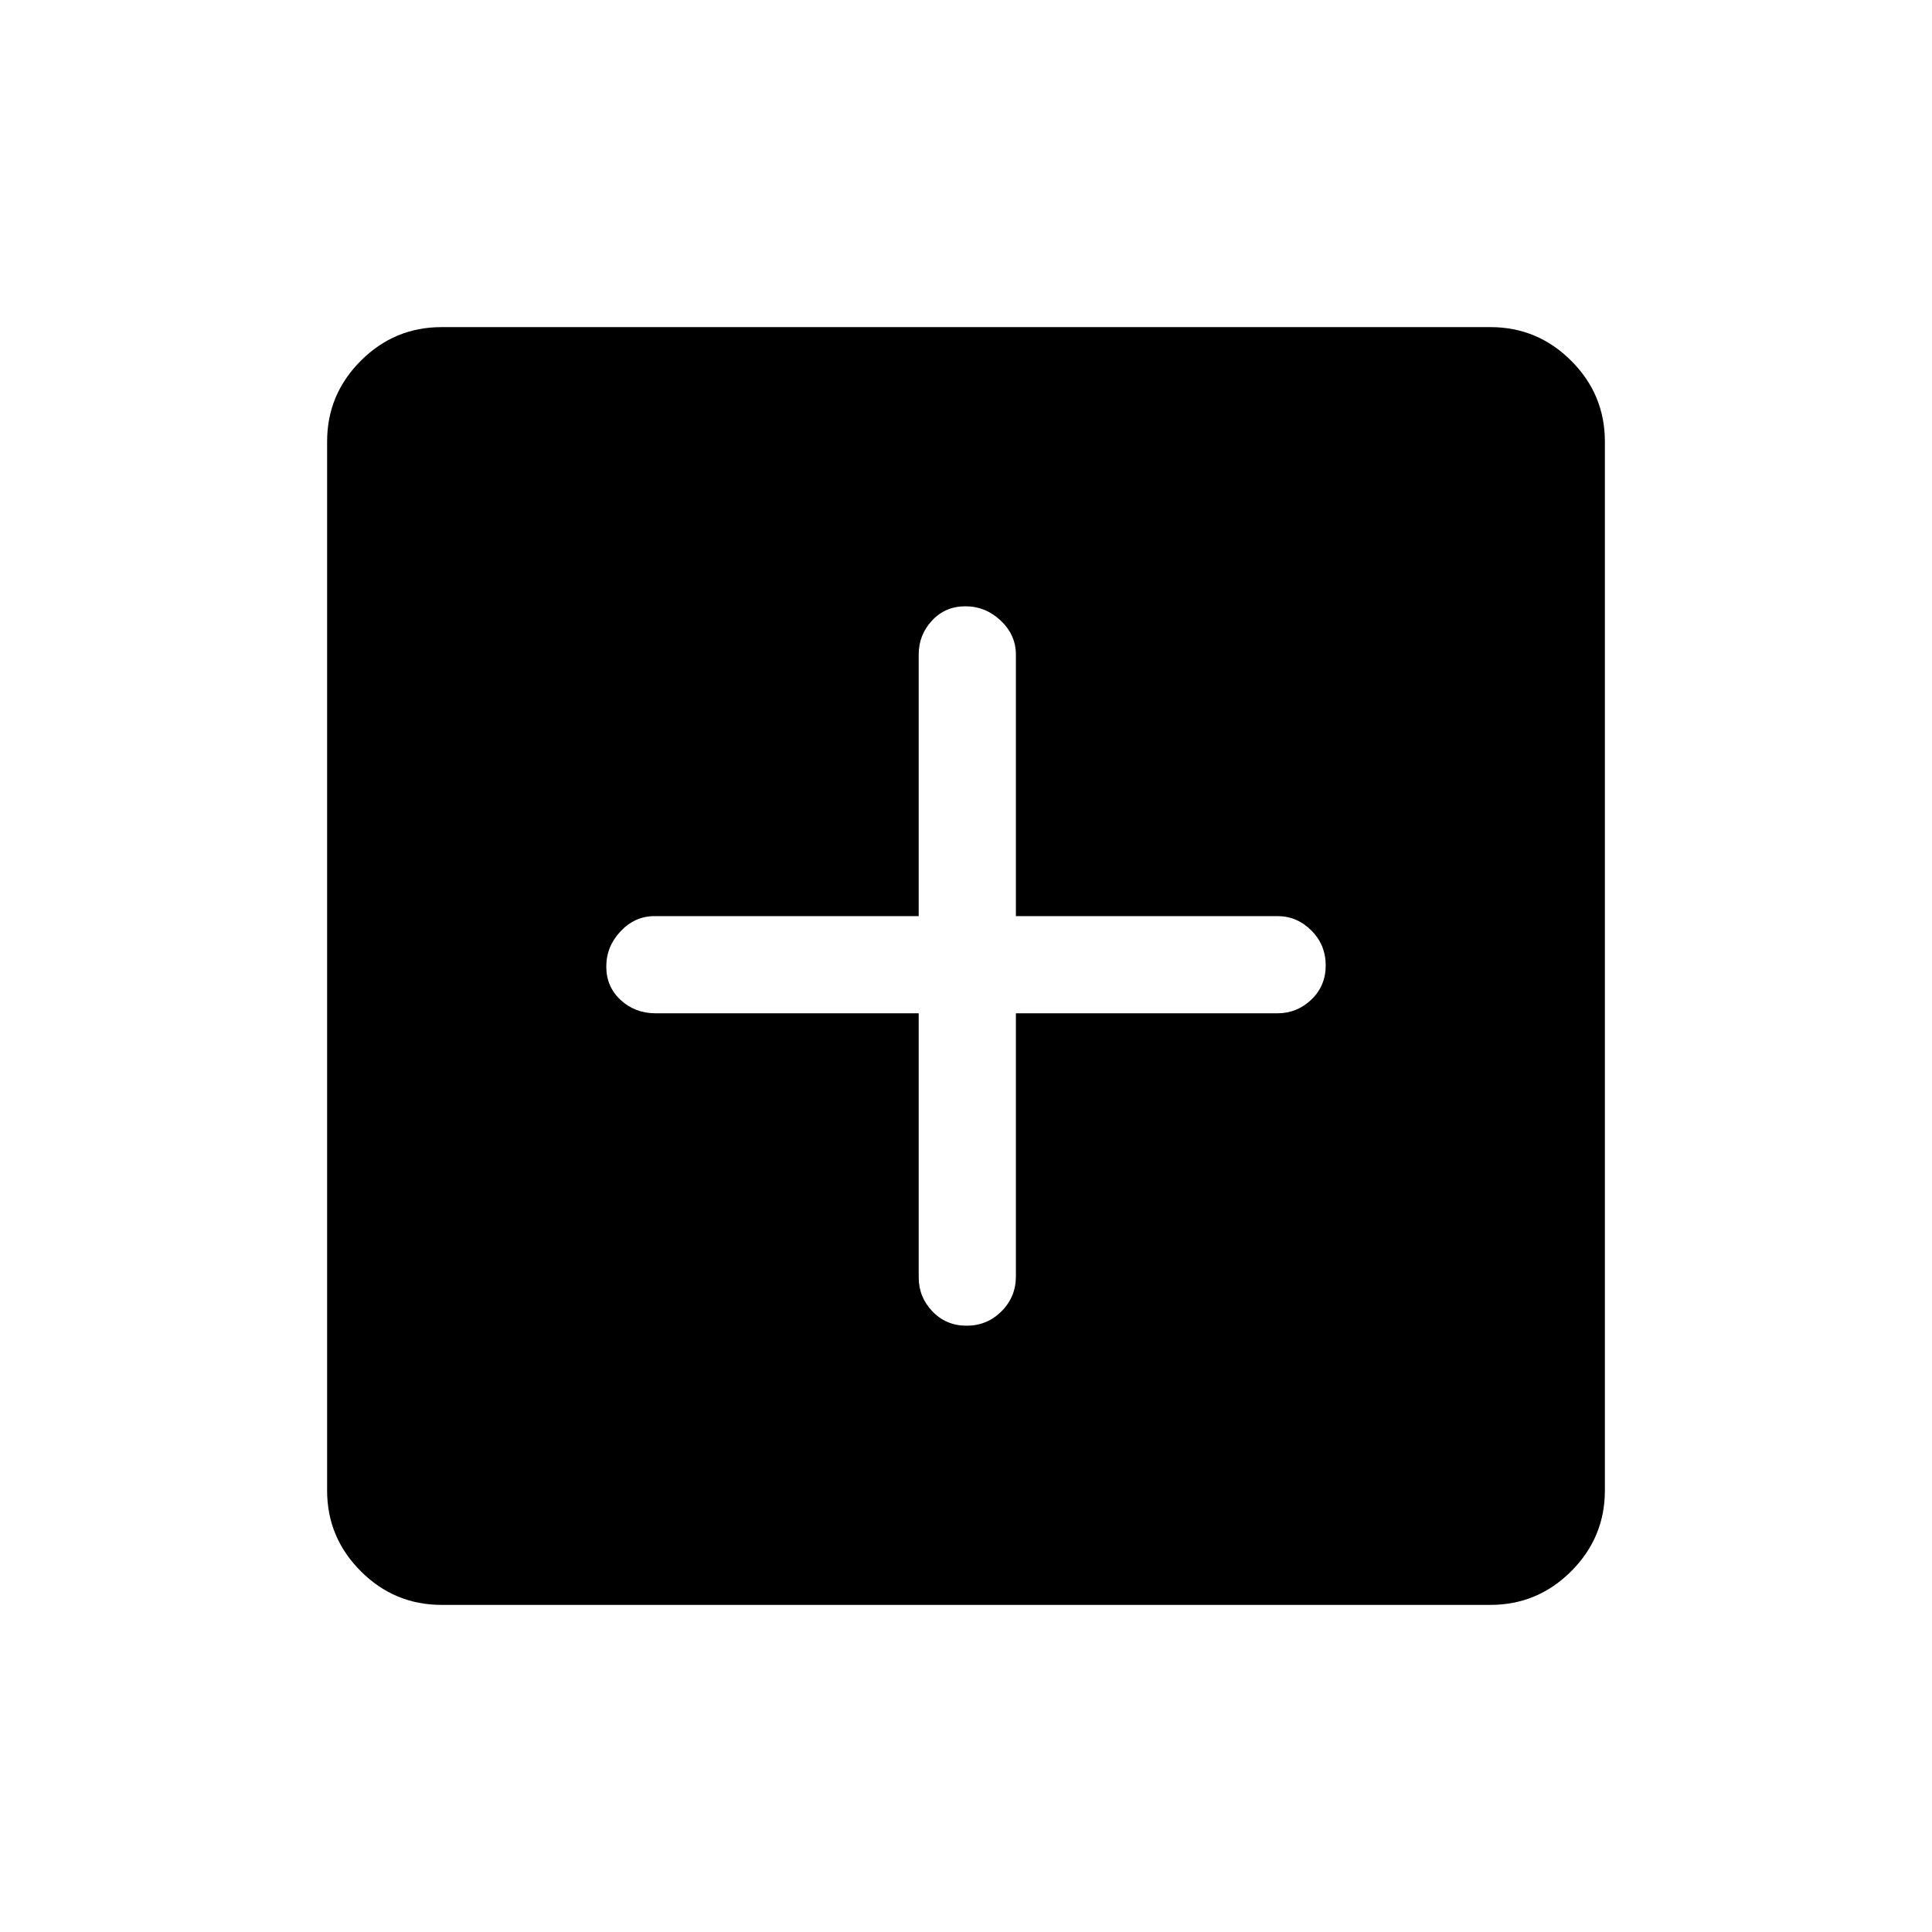 <svg xmlns="http://www.w3.org/2000/svg" height="40" viewBox="0 -960 960 960" width="40"><path d="M456.5-456.5v131.24q0 9.78 6.82 16.89 6.83 7.11 16.98 7.11t17.32-7.14q7.17-7.15 7.17-17.36V-456.5h129.95q9.78 0 16.89-6.82 7.11-6.83 7.11-16.98t-7.11-17.32q-7.11-7.17-16.89-7.17H504.79v-129.95q0-9.78-7.54-16.89-7.54-7.11-17.55-7.11-10 0-16.6 7.11-6.6 7.11-6.6 16.89v129.95H325.26q-9.78 0-16.89 7.54-7.11 7.54-7.11 17.55 0 10 7.14 16.6 7.15 6.6 17.36 6.6H456.5ZM219.41-162.54q-23.41 0-40.14-16.73t-16.73-40.14v-521.18q0-23.41 16.73-40.14t40.14-16.73h521.18q23.41 0 40.14 16.73t16.73 40.14v521.18q0 23.41-16.73 40.14t-40.14 16.73H219.41Z"/></svg>